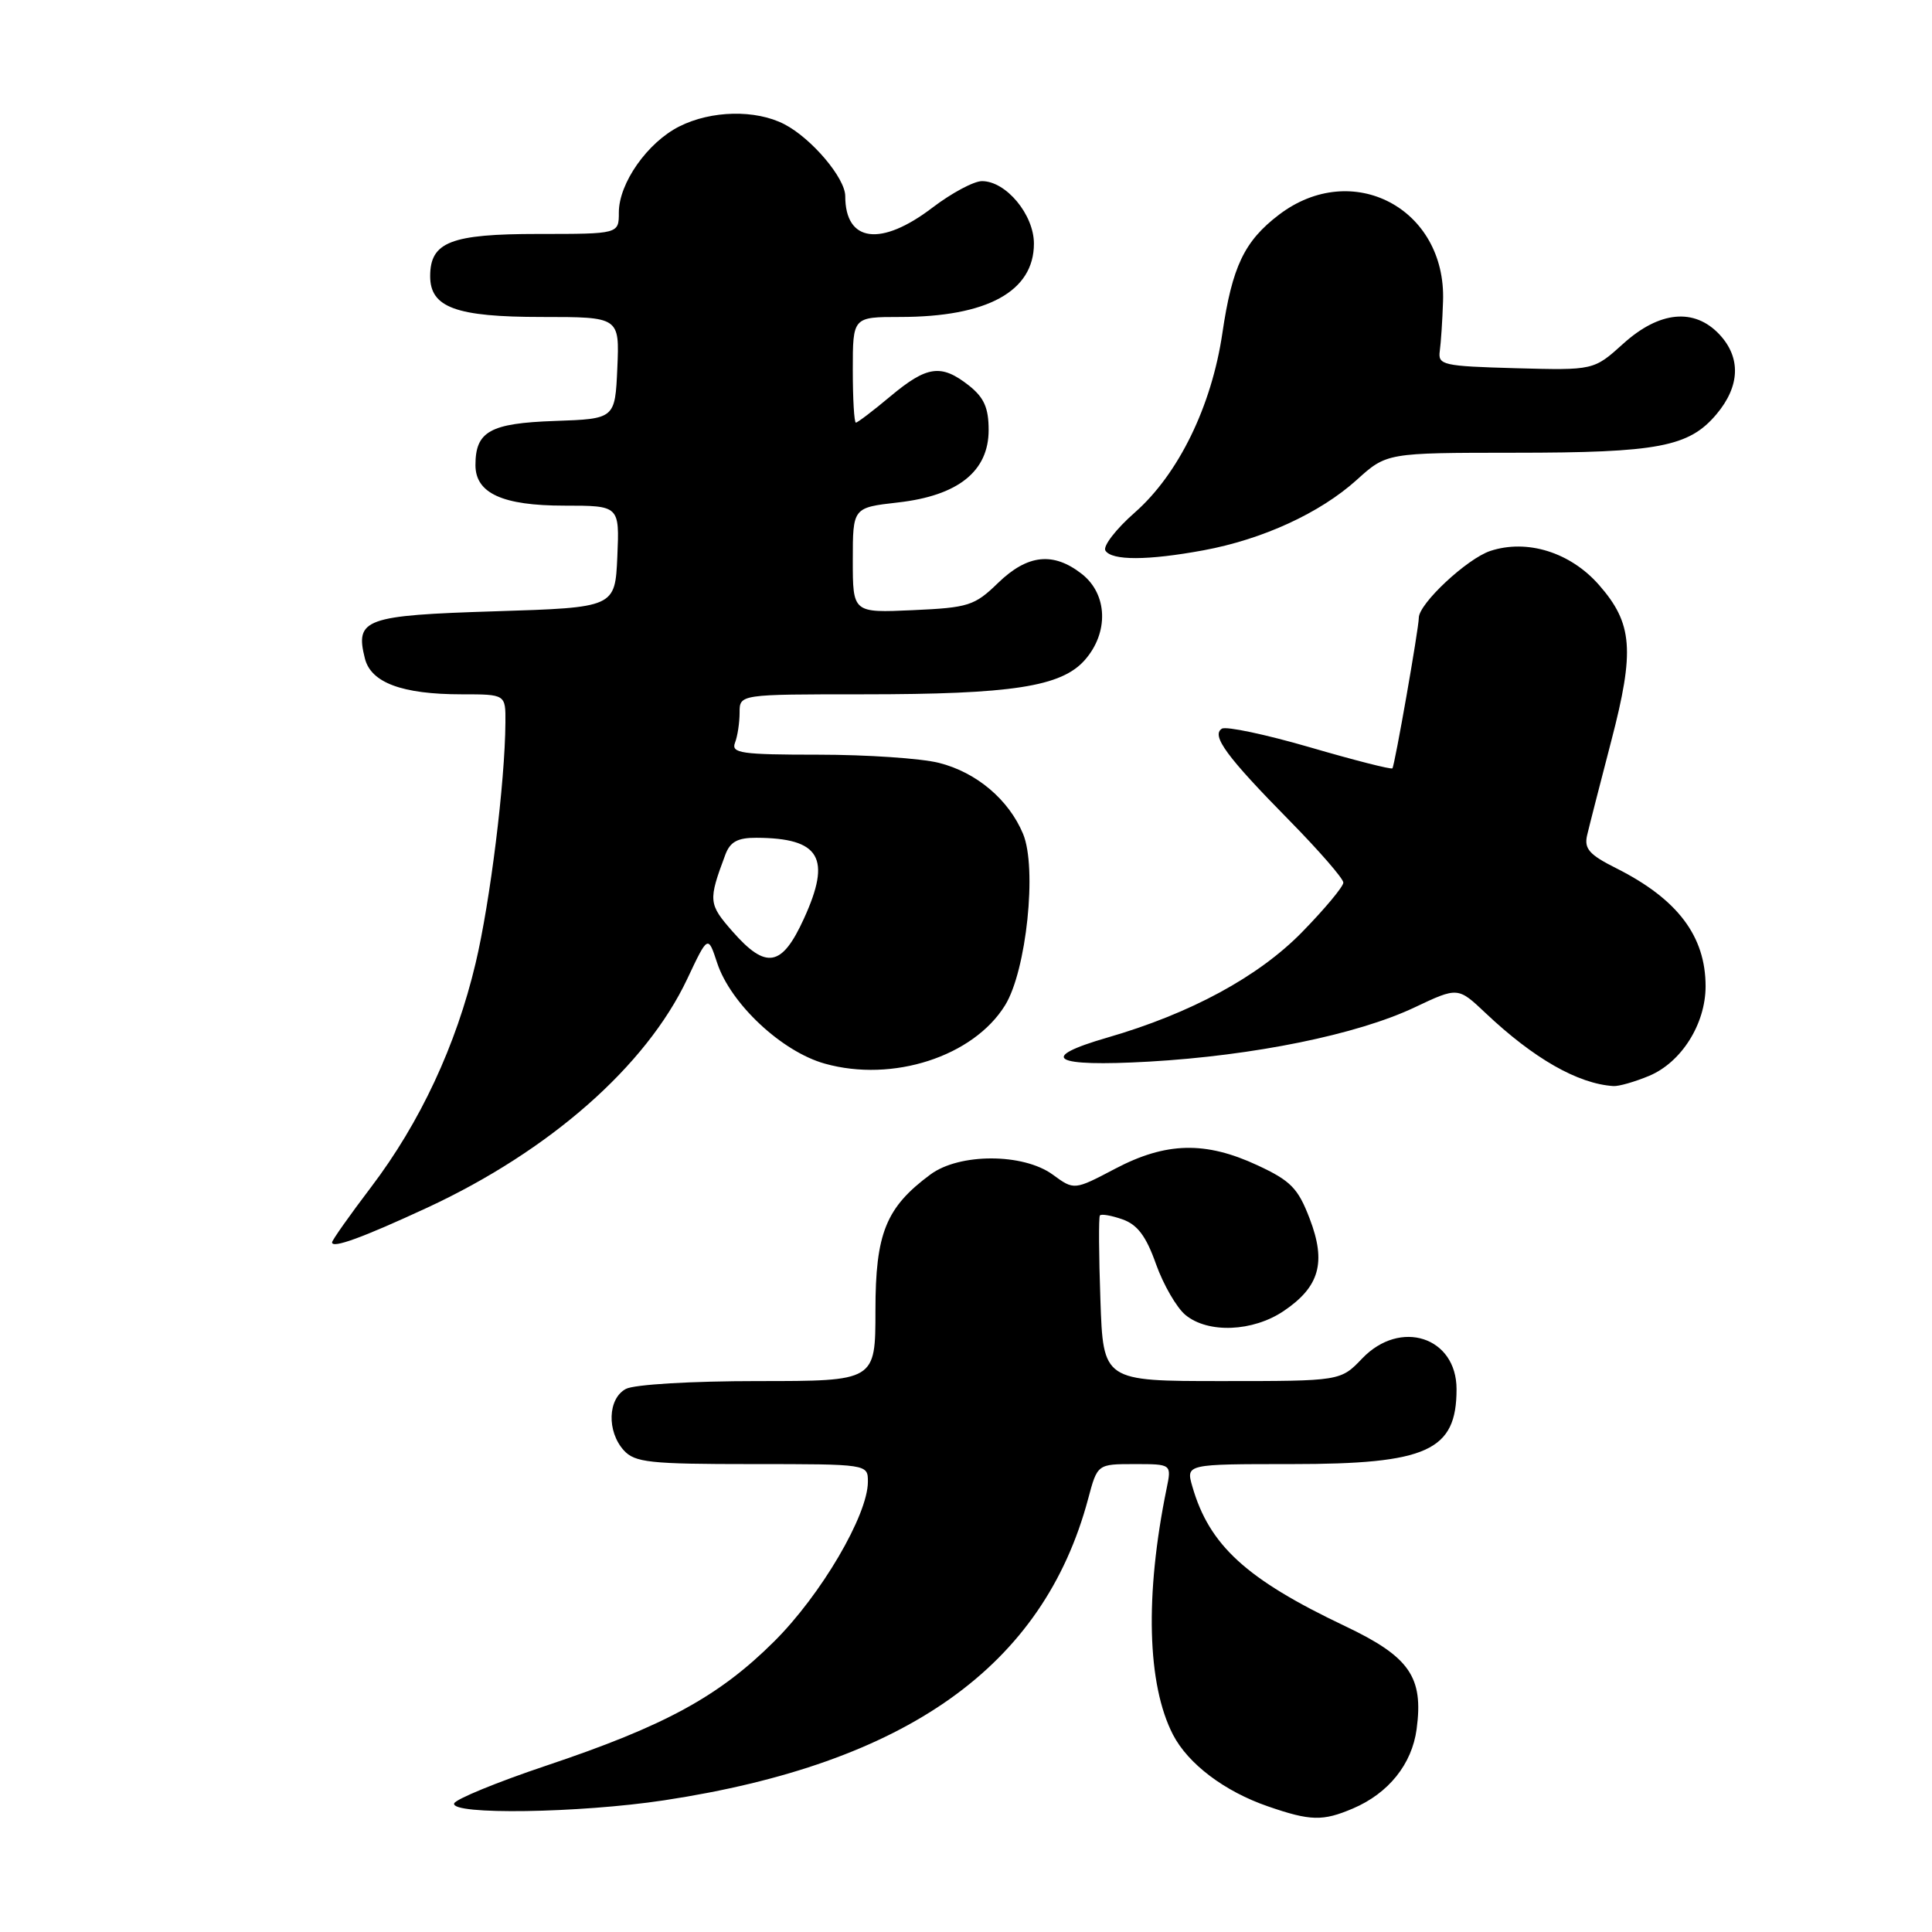 <?xml version="1.0" encoding="UTF-8" standalone="no"?>
<!DOCTYPE svg PUBLIC "-//W3C//DTD SVG 1.1//EN" "http://www.w3.org/Graphics/SVG/1.1/DTD/svg11.dtd" >
<svg xmlns="http://www.w3.org/2000/svg" xmlns:xlink="http://www.w3.org/1999/xlink" version="1.1" viewBox="0 0 256 256">
 <g >
 <path fill="currentColor"
d=" M 179.28 239.63 C 183.99 237.62 187.09 233.76 187.71 229.12 C 188.64 222.20 186.78 219.53 178.21 215.46 C 165.13 209.25 160.23 204.76 157.99 196.96 C 157.14 194.00 157.14 194.00 171.12 194.00 C 189.14 194.00 193.00 192.25 193.00 184.07 C 193.00 177.15 185.55 174.73 180.50 180.00 C 177.63 183.00 177.63 183.00 161.90 183.00 C 146.18 183.00 146.18 183.00 145.81 172.25 C 145.60 166.34 145.57 161.30 145.74 161.06 C 145.90 160.82 147.25 161.05 148.73 161.57 C 150.72 162.27 151.87 163.80 153.18 167.51 C 154.16 170.25 155.92 173.29 157.09 174.25 C 160.09 176.71 166.00 176.47 170.09 173.72 C 174.85 170.51 175.76 167.28 173.54 161.48 C 172.00 157.45 171.04 156.46 166.63 154.41 C 159.72 151.19 154.50 151.32 147.77 154.86 C 142.33 157.72 142.33 157.72 139.49 155.64 C 135.57 152.79 127.12 152.78 123.28 155.63 C 117.39 159.99 116.00 163.42 116.00 173.65 C 116.00 183.00 116.00 183.00 100.43 183.00 C 91.62 183.00 84.03 183.45 82.93 184.04 C 80.53 185.32 80.39 189.66 82.65 192.17 C 84.12 193.79 86.06 194.00 99.65 194.00 C 115.00 194.00 115.00 194.00 115.00 196.34 C 115.00 200.75 108.78 211.35 102.56 217.52 C 95.24 224.80 88.09 228.69 72.40 233.95 C 65.87 236.14 60.37 238.40 60.18 238.96 C 59.66 240.51 76.78 240.25 88.00 238.55 C 120.13 233.68 138.25 220.80 144.18 198.62 C 145.41 194.00 145.41 194.00 150.33 194.00 C 155.25 194.00 155.25 194.00 154.58 197.25 C 151.69 211.39 152.00 223.22 155.43 229.86 C 157.43 233.72 162.25 237.37 168.00 239.35 C 173.64 241.30 175.27 241.34 179.28 239.63 Z  M 56.62 160.02 C 72.82 152.50 85.59 141.28 91.05 129.74 C 93.81 123.89 93.81 123.89 95.03 127.60 C 96.82 133.01 103.59 139.35 109.30 140.94 C 118.29 143.46 128.99 139.99 133.18 133.20 C 136.01 128.63 137.44 114.99 135.56 110.49 C 133.66 105.94 129.38 102.33 124.40 101.08 C 122.04 100.49 114.87 100.00 108.45 100.00 C 98.22 100.00 96.86 99.80 97.39 98.42 C 97.73 97.55 98.00 95.75 98.00 94.42 C 98.00 92.00 98.00 92.00 114.36 92.00 C 134.11 92.00 140.64 90.99 143.75 87.45 C 146.94 83.82 146.77 78.75 143.37 76.07 C 139.58 73.09 136.16 73.45 132.25 77.24 C 129.14 80.26 128.34 80.52 120.95 80.85 C 113.00 81.21 113.00 81.21 113.00 74.24 C 113.00 67.26 113.00 67.26 118.98 66.58 C 126.96 65.68 131.00 62.45 131.00 56.98 C 131.00 54.03 130.39 52.67 128.37 51.07 C 124.71 48.20 122.84 48.46 118.00 52.50 C 115.70 54.43 113.63 56.00 113.41 56.00 C 113.18 56.00 113.00 52.85 113.00 49.00 C 113.00 42.00 113.00 42.00 119.26 42.00 C 130.81 42.00 137.00 38.61 137.00 32.28 C 137.00 28.44 133.31 24.00 130.12 24.00 C 129.04 24.00 126.09 25.58 123.57 27.50 C 116.72 32.73 112.00 32.11 112.00 25.99 C 112.00 23.60 107.54 18.33 103.93 16.46 C 100.13 14.50 94.26 14.62 90.02 16.75 C 85.80 18.87 82.00 24.27 82.00 28.15 C 82.00 31.00 82.00 31.00 71.33 31.00 C 59.72 31.00 57.00 32.06 57.00 36.60 C 57.00 40.75 60.43 42.00 71.77 42.00 C 82.09 42.00 82.09 42.00 81.80 48.75 C 81.50 55.50 81.50 55.50 73.50 55.78 C 64.93 56.08 63.00 57.16 63.00 61.63 C 63.00 65.36 66.59 67.00 74.77 67.00 C 82.09 67.00 82.09 67.00 81.80 73.75 C 81.50 80.50 81.50 80.50 65.61 81.00 C 48.32 81.54 47.03 82.01 48.35 87.25 C 49.15 90.46 53.29 92.00 61.15 92.00 C 67.00 92.00 67.00 92.00 66.97 95.75 C 66.92 103.64 64.95 119.51 63.02 127.63 C 60.44 138.53 55.66 148.75 49.17 157.30 C 46.33 161.04 44.00 164.34 44.00 164.62 C 44.00 165.47 48.03 164.00 56.62 160.02 Z  M 218.51 142.56 C 222.79 140.77 225.99 135.70 226.00 130.70 C 226.00 124.04 222.29 119.13 214.15 115.04 C 210.59 113.26 209.89 112.46 210.30 110.68 C 210.58 109.48 212.02 103.86 213.50 98.18 C 216.63 86.19 216.35 82.60 211.86 77.49 C 208.07 73.18 202.36 71.40 197.48 73.00 C 194.38 74.03 188.00 79.99 188.00 81.86 C 188.00 83.24 184.80 101.49 184.50 101.81 C 184.34 101.98 179.43 100.73 173.57 99.02 C 167.72 97.32 162.47 96.21 161.91 96.55 C 160.46 97.45 162.53 100.27 170.87 108.74 C 174.79 112.73 178.00 116.42 178.00 116.95 C 178.00 117.48 175.54 120.43 172.54 123.50 C 166.77 129.41 157.77 134.29 146.75 137.48 C 137.39 140.19 139.47 141.39 152.25 140.67 C 166.17 139.87 179.81 137.09 187.41 133.50 C 193.18 130.77 193.18 130.77 196.84 134.23 C 203.22 140.26 209.06 143.60 213.78 143.91 C 214.49 143.96 216.61 143.35 218.51 142.56 Z  M 159.46 72.92 C 167.31 71.47 174.90 67.98 179.75 63.61 C 183.74 60.00 183.74 60.00 200.62 59.99 C 219.73 59.99 223.80 59.21 227.44 54.89 C 230.57 51.17 230.71 47.39 227.83 44.31 C 224.50 40.77 219.87 41.22 215.09 45.54 C 211.18 49.07 211.18 49.07 200.84 48.79 C 191.15 48.52 190.52 48.37 190.78 46.50 C 190.93 45.40 191.13 42.44 191.21 39.92 C 191.65 27.62 179.18 21.05 169.46 28.46 C 164.87 31.96 163.27 35.33 161.97 44.15 C 160.54 53.83 156.16 62.81 150.38 67.90 C 147.87 70.10 146.12 72.38 146.47 72.95 C 147.30 74.30 152.09 74.28 159.46 72.92 Z  M 97.06 123.42 C 93.87 119.78 93.83 119.35 96.11 113.25 C 96.75 111.54 97.74 111.00 100.23 111.01 C 108.67 111.05 110.21 113.67 106.52 121.73 C 103.60 128.13 101.52 128.50 97.06 123.42 Z "/>
</g>
</svg>